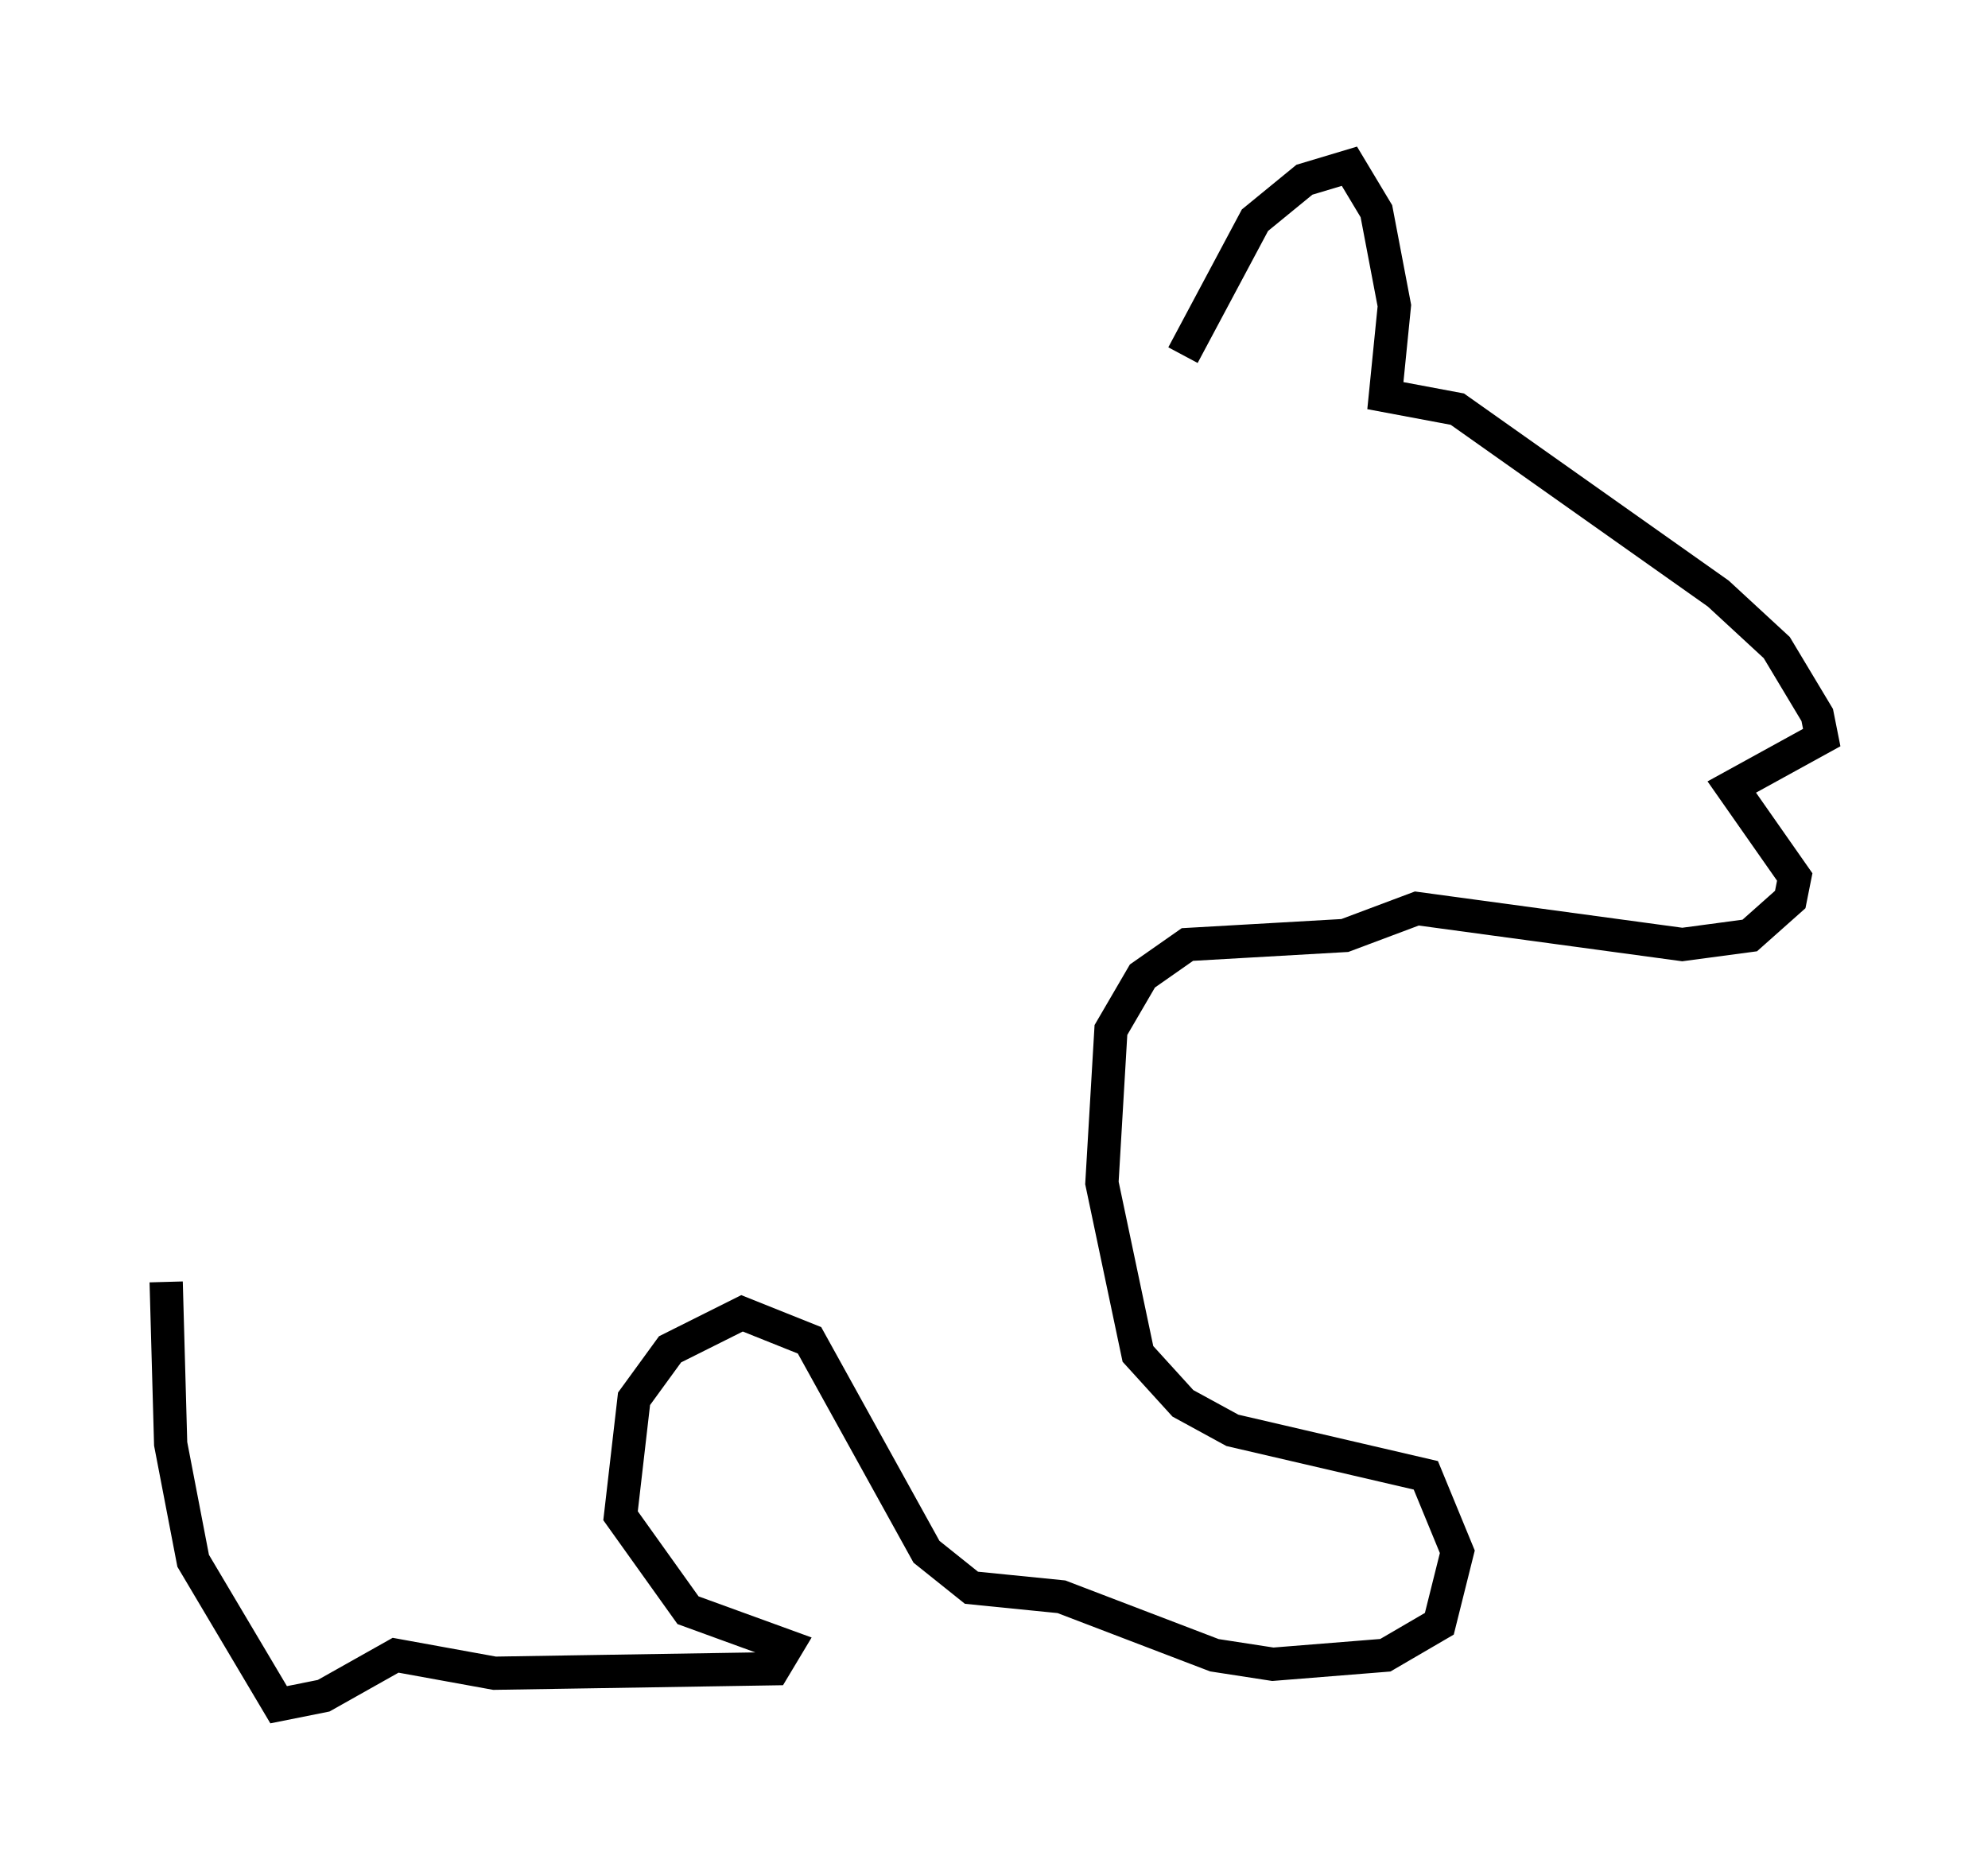 <?xml version="1.0" encoding="utf-8" ?>
<svg baseProfile="full" height="56.278" version="1.1" width="59.796" xmlns="http://www.w3.org/2000/svg" xmlns:ev="http://www.w3.org/2001/xml-events" xmlns:xlink="http://www.w3.org/1999/xlink"><defs /><rect fill="white" height="56.278" width="59.796" x="0" y="0" /><path d="M35.582, 11.36 m0.0, -0.677 l2.165, -4.059 1.488, -1.218 l1.353, -0.406 0.812, 1.353 l0.541, 2.842 -0.271, 2.706 l2.165, 0.406 7.848, 5.548 l1.759, 1.624 1.218, 2.03 l0.135, 0.677 -2.706, 1.488 l1.894, 2.706 -0.135, 0.677 l-1.218, 1.083 -2.03, 0.271 l-7.984, -1.083 -2.165, 0.812 l-4.736, 0.271 -1.353, 0.947 l-0.947, 1.624 -0.271, 4.601 l1.083, 5.142 1.353, 1.488 l1.488, 0.812 5.819, 1.353 l0.947, 2.3 -0.541, 2.165 l-1.624, 0.947 -3.383, 0.271 l-1.759, -0.271 -4.601, -1.759 l-2.706, -0.271 -1.353, -1.083 l-3.518, -6.36 -2.03, -0.812 l-2.165, 1.083 -1.083, 1.488 l-0.406, 3.518 2.03, 2.842 l2.977, 1.083 -0.406, 0.677 l-8.39, 0.135 -2.977, -0.541 l-2.165, 1.218 -1.353, 0.271 l-2.571, -4.33 -0.677, -3.518 l-0.135, -4.871 " fill="none" stroke="black" stroke-width="1" /></svg>